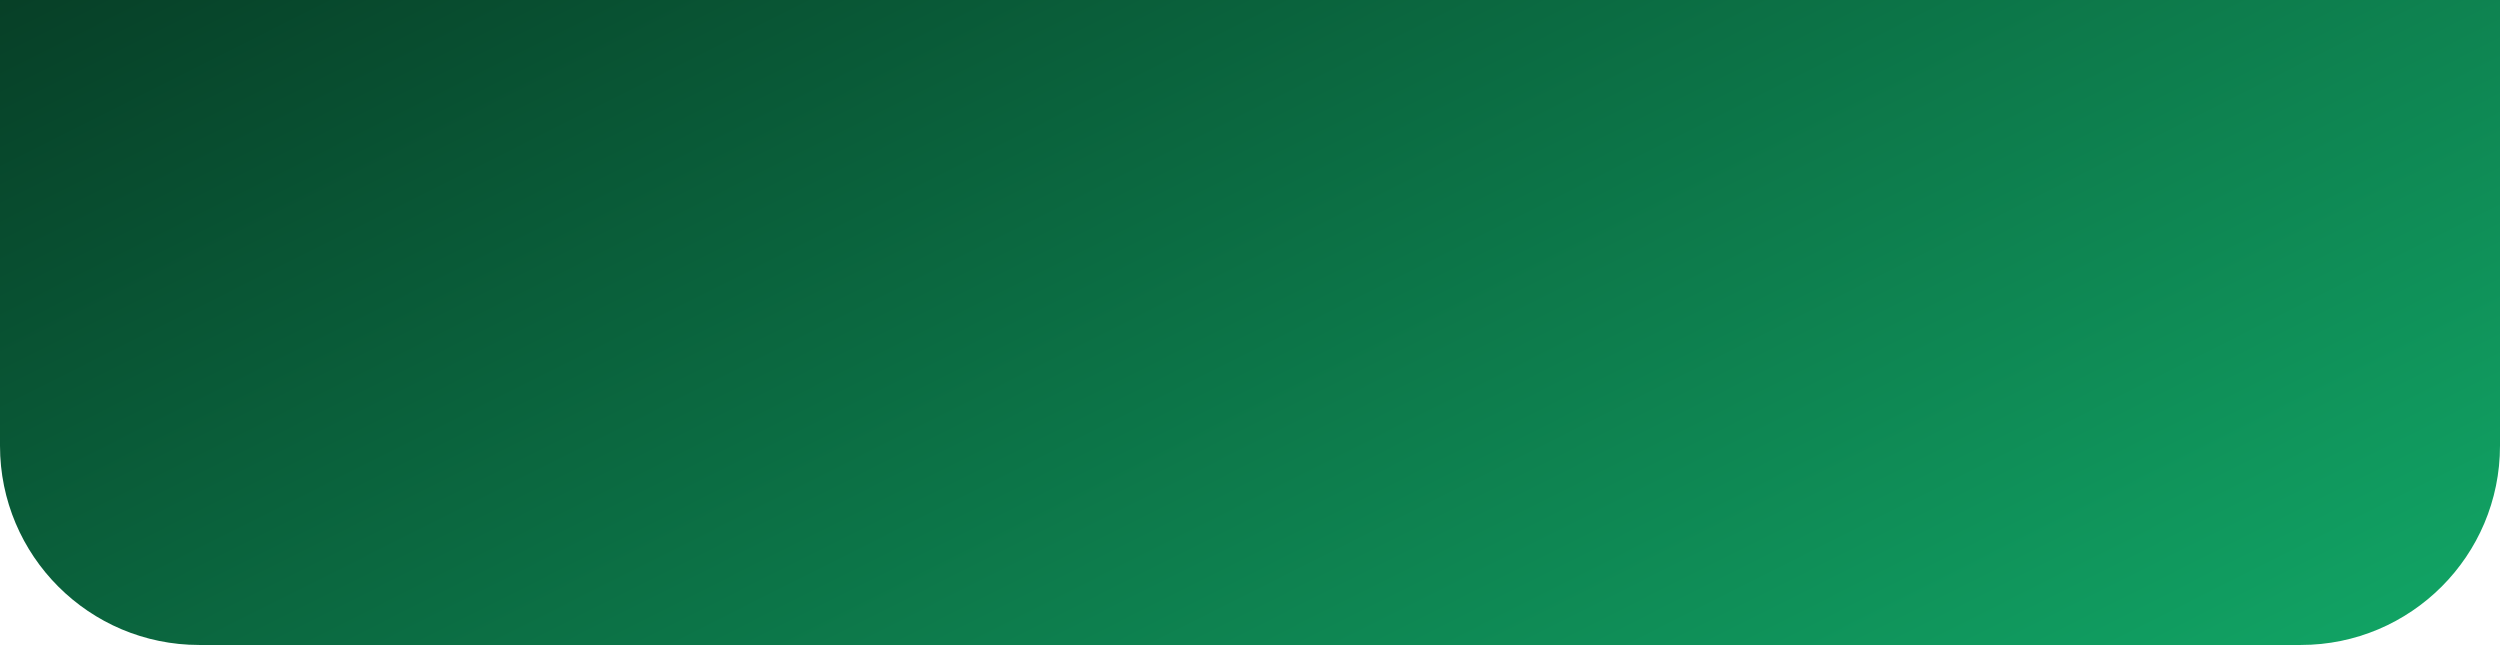 <svg width="1440" height="372" viewBox="0 0 1440 372" fill="none" xmlns="http://www.w3.org/2000/svg">
<path d="M0 0H1440V256.753C1440 320.128 1388.62 371.503 1325.25 371.503H114.75C51.375 371.503 0 320.128 0 256.753V0Z" fill="url(#paint0_linear_122_644)"/>
<defs>
<linearGradient id="paint0_linear_122_644" x1="-427.38" y1="-131.962" x2="172.654" y2="1059.86" gradientUnits="userSpaceOnUse">
<stop stop-color="#031F13"/>
<stop offset="1" stop-color="#12AB69"/>
</linearGradient>
</defs>
</svg>
